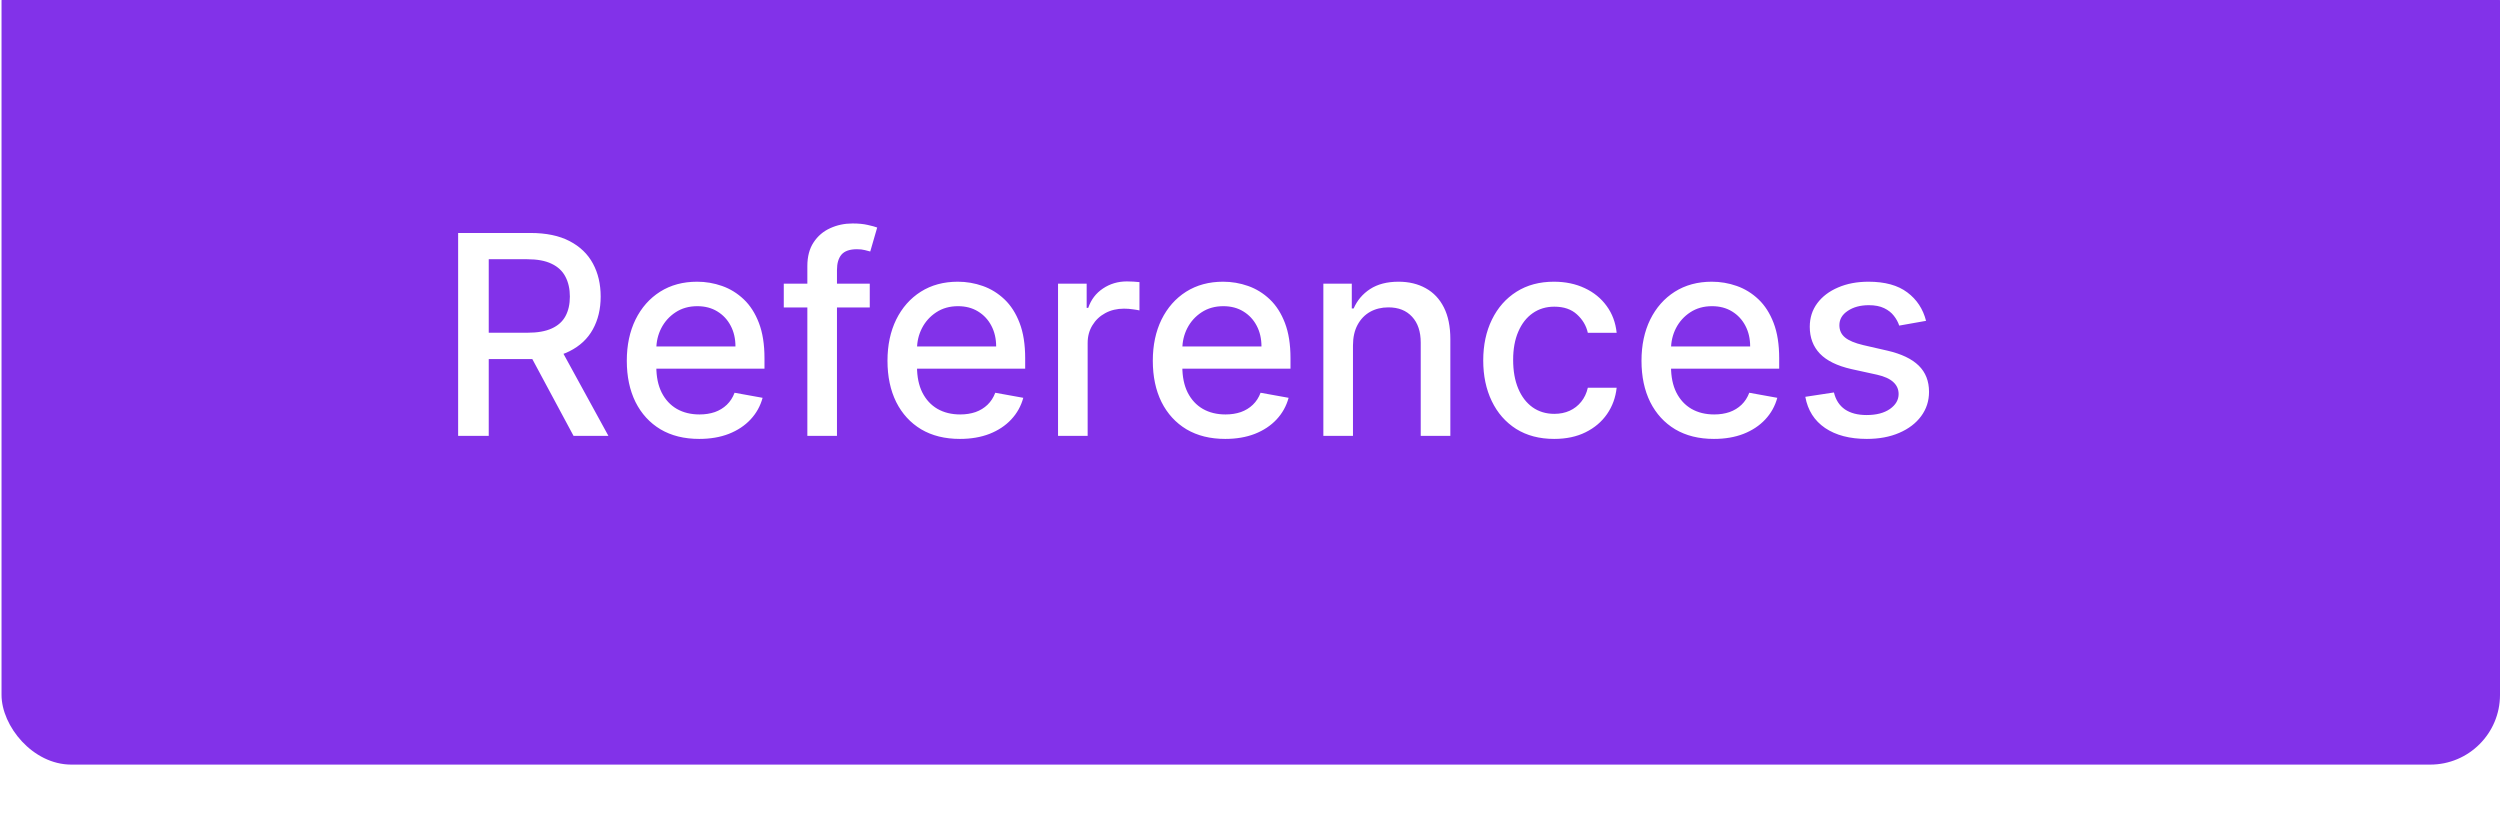 <svg width="717" height="240" viewBox="0 0 717 240" fill="none" xmlns="http://www.w3.org/2000/svg">
<g filter="url(#filter0_i_2_5791)">
<rect x="0.439" y="0.433" width="716.561" height="238.854" rx="20" fill="#8232E9"/>
<path d="M131.392 145V86.818H152.131C156.638 86.818 160.379 87.595 163.352 89.148C166.345 90.701 168.58 92.85 170.057 95.597C171.534 98.324 172.273 101.477 172.273 105.057C172.273 108.617 171.525 111.752 170.028 114.46C168.551 117.15 166.316 119.242 163.324 120.739C160.35 122.235 156.61 122.983 152.102 122.983H136.392V115.426H151.307C154.148 115.426 156.458 115.019 158.239 114.205C160.038 113.39 161.354 112.206 162.188 110.653C163.021 109.1 163.438 107.235 163.438 105.057C163.438 102.86 163.011 100.956 162.159 99.347C161.326 97.737 160.009 96.506 158.21 95.653C156.43 94.782 154.091 94.347 151.193 94.347H140.17V145H131.392ZM160.114 118.75L174.489 145H164.489L150.398 118.75H160.114ZM200.533 145.881C196.233 145.881 192.531 144.962 189.425 143.125C186.338 141.269 183.951 138.665 182.266 135.312C180.599 131.941 179.766 127.992 179.766 123.466C179.766 118.996 180.599 115.057 182.266 111.648C183.951 108.239 186.3 105.578 189.311 103.665C192.341 101.752 195.883 100.795 199.936 100.795C202.398 100.795 204.785 101.203 207.095 102.017C209.406 102.831 211.48 104.11 213.317 105.852C215.154 107.595 216.603 109.858 217.663 112.642C218.724 115.407 219.254 118.769 219.254 122.727V125.739H184.567V119.375H210.93C210.93 117.14 210.476 115.161 209.567 113.438C208.658 111.695 207.379 110.322 205.732 109.318C204.103 108.314 202.19 107.812 199.993 107.812C197.607 107.812 195.523 108.4 193.743 109.574C191.982 110.729 190.618 112.244 189.652 114.119C188.705 115.975 188.232 117.992 188.232 120.17V125.142C188.232 128.059 188.743 130.54 189.766 132.585C190.807 134.631 192.256 136.193 194.112 137.273C195.968 138.333 198.137 138.864 200.618 138.864C202.228 138.864 203.696 138.636 205.021 138.182C206.347 137.708 207.493 137.008 208.459 136.08C209.425 135.152 210.163 134.006 210.675 132.642L218.714 134.091C218.071 136.458 216.915 138.532 215.249 140.312C213.601 142.074 211.527 143.447 209.027 144.432C206.546 145.398 203.714 145.881 200.533 145.881ZM249.446 101.364V108.182H224.787V101.364H249.446ZM231.548 145V96.307C231.548 93.579 232.145 91.316 233.338 89.517C234.531 87.699 236.113 86.345 238.082 85.454C240.052 84.546 242.192 84.091 244.503 84.091C246.207 84.091 247.666 84.233 248.878 84.517C250.09 84.782 250.99 85.028 251.577 85.256L249.588 92.131C249.19 92.017 248.679 91.885 248.054 91.733C247.429 91.562 246.671 91.477 245.781 91.477C243.717 91.477 242.24 91.989 241.349 93.011C240.478 94.034 240.043 95.511 240.043 97.443V145H231.548ZM275.298 145.881C270.999 145.881 267.296 144.962 264.19 143.125C261.103 141.269 258.717 138.665 257.031 135.312C255.365 131.941 254.531 127.992 254.531 123.466C254.531 118.996 255.365 115.057 257.031 111.648C258.717 108.239 261.065 105.578 264.077 103.665C267.107 101.752 270.649 100.795 274.702 100.795C277.164 100.795 279.55 101.203 281.861 102.017C284.171 102.831 286.245 104.11 288.082 105.852C289.92 107.595 291.368 109.858 292.429 112.642C293.49 115.407 294.02 118.769 294.02 122.727V125.739H259.332V119.375H285.696C285.696 117.14 285.241 115.161 284.332 113.438C283.423 111.695 282.145 110.322 280.497 109.318C278.868 108.314 276.955 107.812 274.759 107.812C272.372 107.812 270.289 108.4 268.509 109.574C266.747 110.729 265.384 112.244 264.418 114.119C263.471 115.975 262.997 117.992 262.997 120.17V125.142C262.997 128.059 263.509 130.54 264.531 132.585C265.573 134.631 267.022 136.193 268.878 137.273C270.734 138.333 272.902 138.864 275.384 138.864C276.993 138.864 278.461 138.636 279.787 138.182C281.113 137.708 282.259 137.008 283.224 136.08C284.19 135.152 284.929 134.006 285.44 132.642L293.48 134.091C292.836 136.458 291.681 138.532 290.014 140.312C288.366 142.074 286.293 143.447 283.793 144.432C281.312 145.398 278.48 145.881 275.298 145.881ZM303.445 145V101.364H311.655V108.295H312.109C312.905 105.947 314.306 104.1 316.314 102.756C318.34 101.392 320.632 100.71 323.189 100.71C323.719 100.71 324.344 100.729 325.064 100.767C325.803 100.805 326.38 100.852 326.797 100.909V109.034C326.456 108.939 325.85 108.835 324.979 108.722C324.107 108.589 323.236 108.523 322.365 108.523C320.357 108.523 318.568 108.949 316.996 109.801C315.443 110.634 314.212 111.799 313.303 113.295C312.393 114.773 311.939 116.458 311.939 118.352V145H303.445ZM351.392 145.881C347.093 145.881 343.39 144.962 340.284 143.125C337.197 141.269 334.811 138.665 333.125 135.312C331.458 131.941 330.625 127.992 330.625 123.466C330.625 118.996 331.458 115.057 333.125 111.648C334.811 108.239 337.159 105.578 340.17 103.665C343.201 101.752 346.742 100.795 350.795 100.795C353.258 100.795 355.644 101.203 357.955 102.017C360.265 102.831 362.339 104.11 364.176 105.852C366.013 107.595 367.462 109.858 368.523 112.642C369.583 115.407 370.114 118.769 370.114 122.727V125.739H335.426V119.375H361.79C361.79 117.14 361.335 115.161 360.426 113.438C359.517 111.695 358.239 110.322 356.591 109.318C354.962 108.314 353.049 107.812 350.852 107.812C348.466 107.812 346.383 108.4 344.602 109.574C342.841 110.729 341.477 112.244 340.511 114.119C339.564 115.975 339.091 117.992 339.091 120.17V125.142C339.091 128.059 339.602 130.54 340.625 132.585C341.667 134.631 343.116 136.193 344.972 137.273C346.828 138.333 348.996 138.864 351.477 138.864C353.087 138.864 354.555 138.636 355.881 138.182C357.206 137.708 358.352 137.008 359.318 136.08C360.284 135.152 361.023 134.006 361.534 132.642L369.574 134.091C368.93 136.458 367.775 138.532 366.108 140.312C364.46 142.074 362.386 143.447 359.886 144.432C357.405 145.398 354.574 145.881 351.392 145.881ZM388.033 119.091V145H379.538V101.364H387.692V108.466H388.232C389.235 106.155 390.807 104.299 392.947 102.898C395.107 101.496 397.824 100.795 401.101 100.795C404.074 100.795 406.679 101.42 408.913 102.67C411.148 103.902 412.881 105.739 414.112 108.182C415.343 110.625 415.959 113.646 415.959 117.244V145H407.464V118.267C407.464 115.104 406.641 112.633 404.993 110.852C403.345 109.053 401.082 108.153 398.203 108.153C396.233 108.153 394.482 108.58 392.947 109.432C391.432 110.284 390.23 111.534 389.339 113.182C388.468 114.811 388.033 116.78 388.033 119.091ZM445.732 145.881C441.508 145.881 437.872 144.924 434.822 143.011C431.792 141.08 429.463 138.419 427.834 135.028C426.205 131.638 425.391 127.756 425.391 123.381C425.391 118.949 426.224 115.038 427.891 111.648C429.557 108.239 431.906 105.578 434.936 103.665C437.966 101.752 441.536 100.795 445.646 100.795C448.961 100.795 451.915 101.411 454.51 102.642C457.105 103.854 459.197 105.559 460.788 107.756C462.398 109.953 463.355 112.519 463.658 115.455H455.391C454.936 113.409 453.894 111.648 452.266 110.17C450.656 108.693 448.497 107.955 445.788 107.955C443.421 107.955 441.347 108.58 439.567 109.83C437.805 111.061 436.432 112.822 435.447 115.114C434.463 117.386 433.97 120.076 433.97 123.182C433.97 126.364 434.453 129.11 435.419 131.42C436.385 133.731 437.749 135.521 439.51 136.79C441.29 138.059 443.383 138.693 445.788 138.693C447.398 138.693 448.857 138.4 450.163 137.812C451.489 137.206 452.597 136.345 453.487 135.227C454.396 134.11 455.031 132.765 455.391 131.193H463.658C463.355 134.015 462.436 136.534 460.902 138.75C459.368 140.966 457.313 142.708 454.737 143.977C452.18 145.246 449.179 145.881 445.732 145.881ZM491.548 145.881C487.249 145.881 483.546 144.962 480.44 143.125C477.353 141.269 474.967 138.665 473.281 135.312C471.615 131.941 470.781 127.992 470.781 123.466C470.781 118.996 471.615 115.057 473.281 111.648C474.967 108.239 477.315 105.578 480.327 103.665C483.357 101.752 486.899 100.795 490.952 100.795C493.414 100.795 495.8 101.203 498.111 102.017C500.421 102.831 502.495 104.11 504.332 105.852C506.17 107.595 507.618 109.858 508.679 112.642C509.74 115.407 510.27 118.769 510.27 122.727V125.739H475.582V119.375H501.946C501.946 117.14 501.491 115.161 500.582 113.438C499.673 111.695 498.395 110.322 496.747 109.318C495.118 108.314 493.205 107.812 491.009 107.812C488.622 107.812 486.539 108.4 484.759 109.574C482.997 110.729 481.634 112.244 480.668 114.119C479.721 115.975 479.247 117.992 479.247 120.17V125.142C479.247 128.059 479.759 130.54 480.781 132.585C481.823 134.631 483.272 136.193 485.128 137.273C486.984 138.333 489.152 138.864 491.634 138.864C493.243 138.864 494.711 138.636 496.037 138.182C497.363 137.708 498.509 137.008 499.474 136.08C500.44 135.152 501.179 134.006 501.69 132.642L509.73 134.091C509.086 136.458 507.931 138.532 506.264 140.312C504.616 142.074 502.543 143.447 500.043 144.432C497.562 145.398 494.73 145.881 491.548 145.881ZM552.393 112.017L544.695 113.381C544.373 112.396 543.861 111.458 543.161 110.568C542.479 109.678 541.551 108.949 540.376 108.381C539.202 107.812 537.734 107.528 535.973 107.528C533.568 107.528 531.56 108.068 529.95 109.148C528.34 110.208 527.536 111.581 527.536 113.267C527.536 114.725 528.075 115.9 529.155 116.79C530.234 117.68 531.977 118.409 534.382 118.977L541.314 120.568C545.329 121.496 548.321 122.926 550.291 124.858C552.261 126.79 553.246 129.299 553.246 132.386C553.246 135 552.488 137.33 550.973 139.375C549.477 141.402 547.384 142.992 544.695 144.148C542.024 145.303 538.928 145.881 535.405 145.881C530.518 145.881 526.532 144.839 523.445 142.756C520.357 140.653 518.464 137.67 517.763 133.807L525.973 132.557C526.484 134.697 527.536 136.316 529.126 137.415C530.717 138.494 532.791 139.034 535.348 139.034C538.132 139.034 540.357 138.456 542.024 137.301C543.691 136.127 544.524 134.697 544.524 133.011C544.524 131.648 544.013 130.502 542.99 129.574C541.986 128.646 540.443 127.945 538.359 127.472L530.973 125.852C526.901 124.924 523.89 123.447 521.939 121.42C520.007 119.394 519.041 116.828 519.041 113.722C519.041 111.146 519.761 108.892 521.2 106.96C522.64 105.028 524.628 103.523 527.166 102.443C529.704 101.345 532.611 100.795 535.888 100.795C540.604 100.795 544.316 101.818 547.024 103.864C549.732 105.89 551.522 108.608 552.393 112.017Z" fill="white"/>
</g>
<defs>
<filter id="filter0_i_2_5791" x="0.439" y="0.433" width="716.561" height="238.854" filterUnits="userSpaceOnUse" color-interpolation-filters="sRGB">
<feFlood flood-opacity="0" result="BackgroundImageFix"/>
<feBlend mode="normal" in="SourceGraphic" in2="BackgroundImageFix" result="shape"/>
<feColorMatrix in="SourceAlpha" type="matrix" values="0 0 0 0 0 0 0 0 0 0 0 0 0 0 0 0 0 0 127 0" result="hardAlpha"/>
<feOffset dy="-20"/>
<feComposite in2="hardAlpha" operator="arithmetic" k2="-1" k3="1"/>
<feColorMatrix type="matrix" values="0 0 0 0 0 0 0 0 0 0 0 0 0 0 0 0 0 0 0.1 0"/>
<feBlend mode="normal" in2="shape" result="effect1_innerShadow_2_5791"/>
</filter>
</defs>
</svg>
